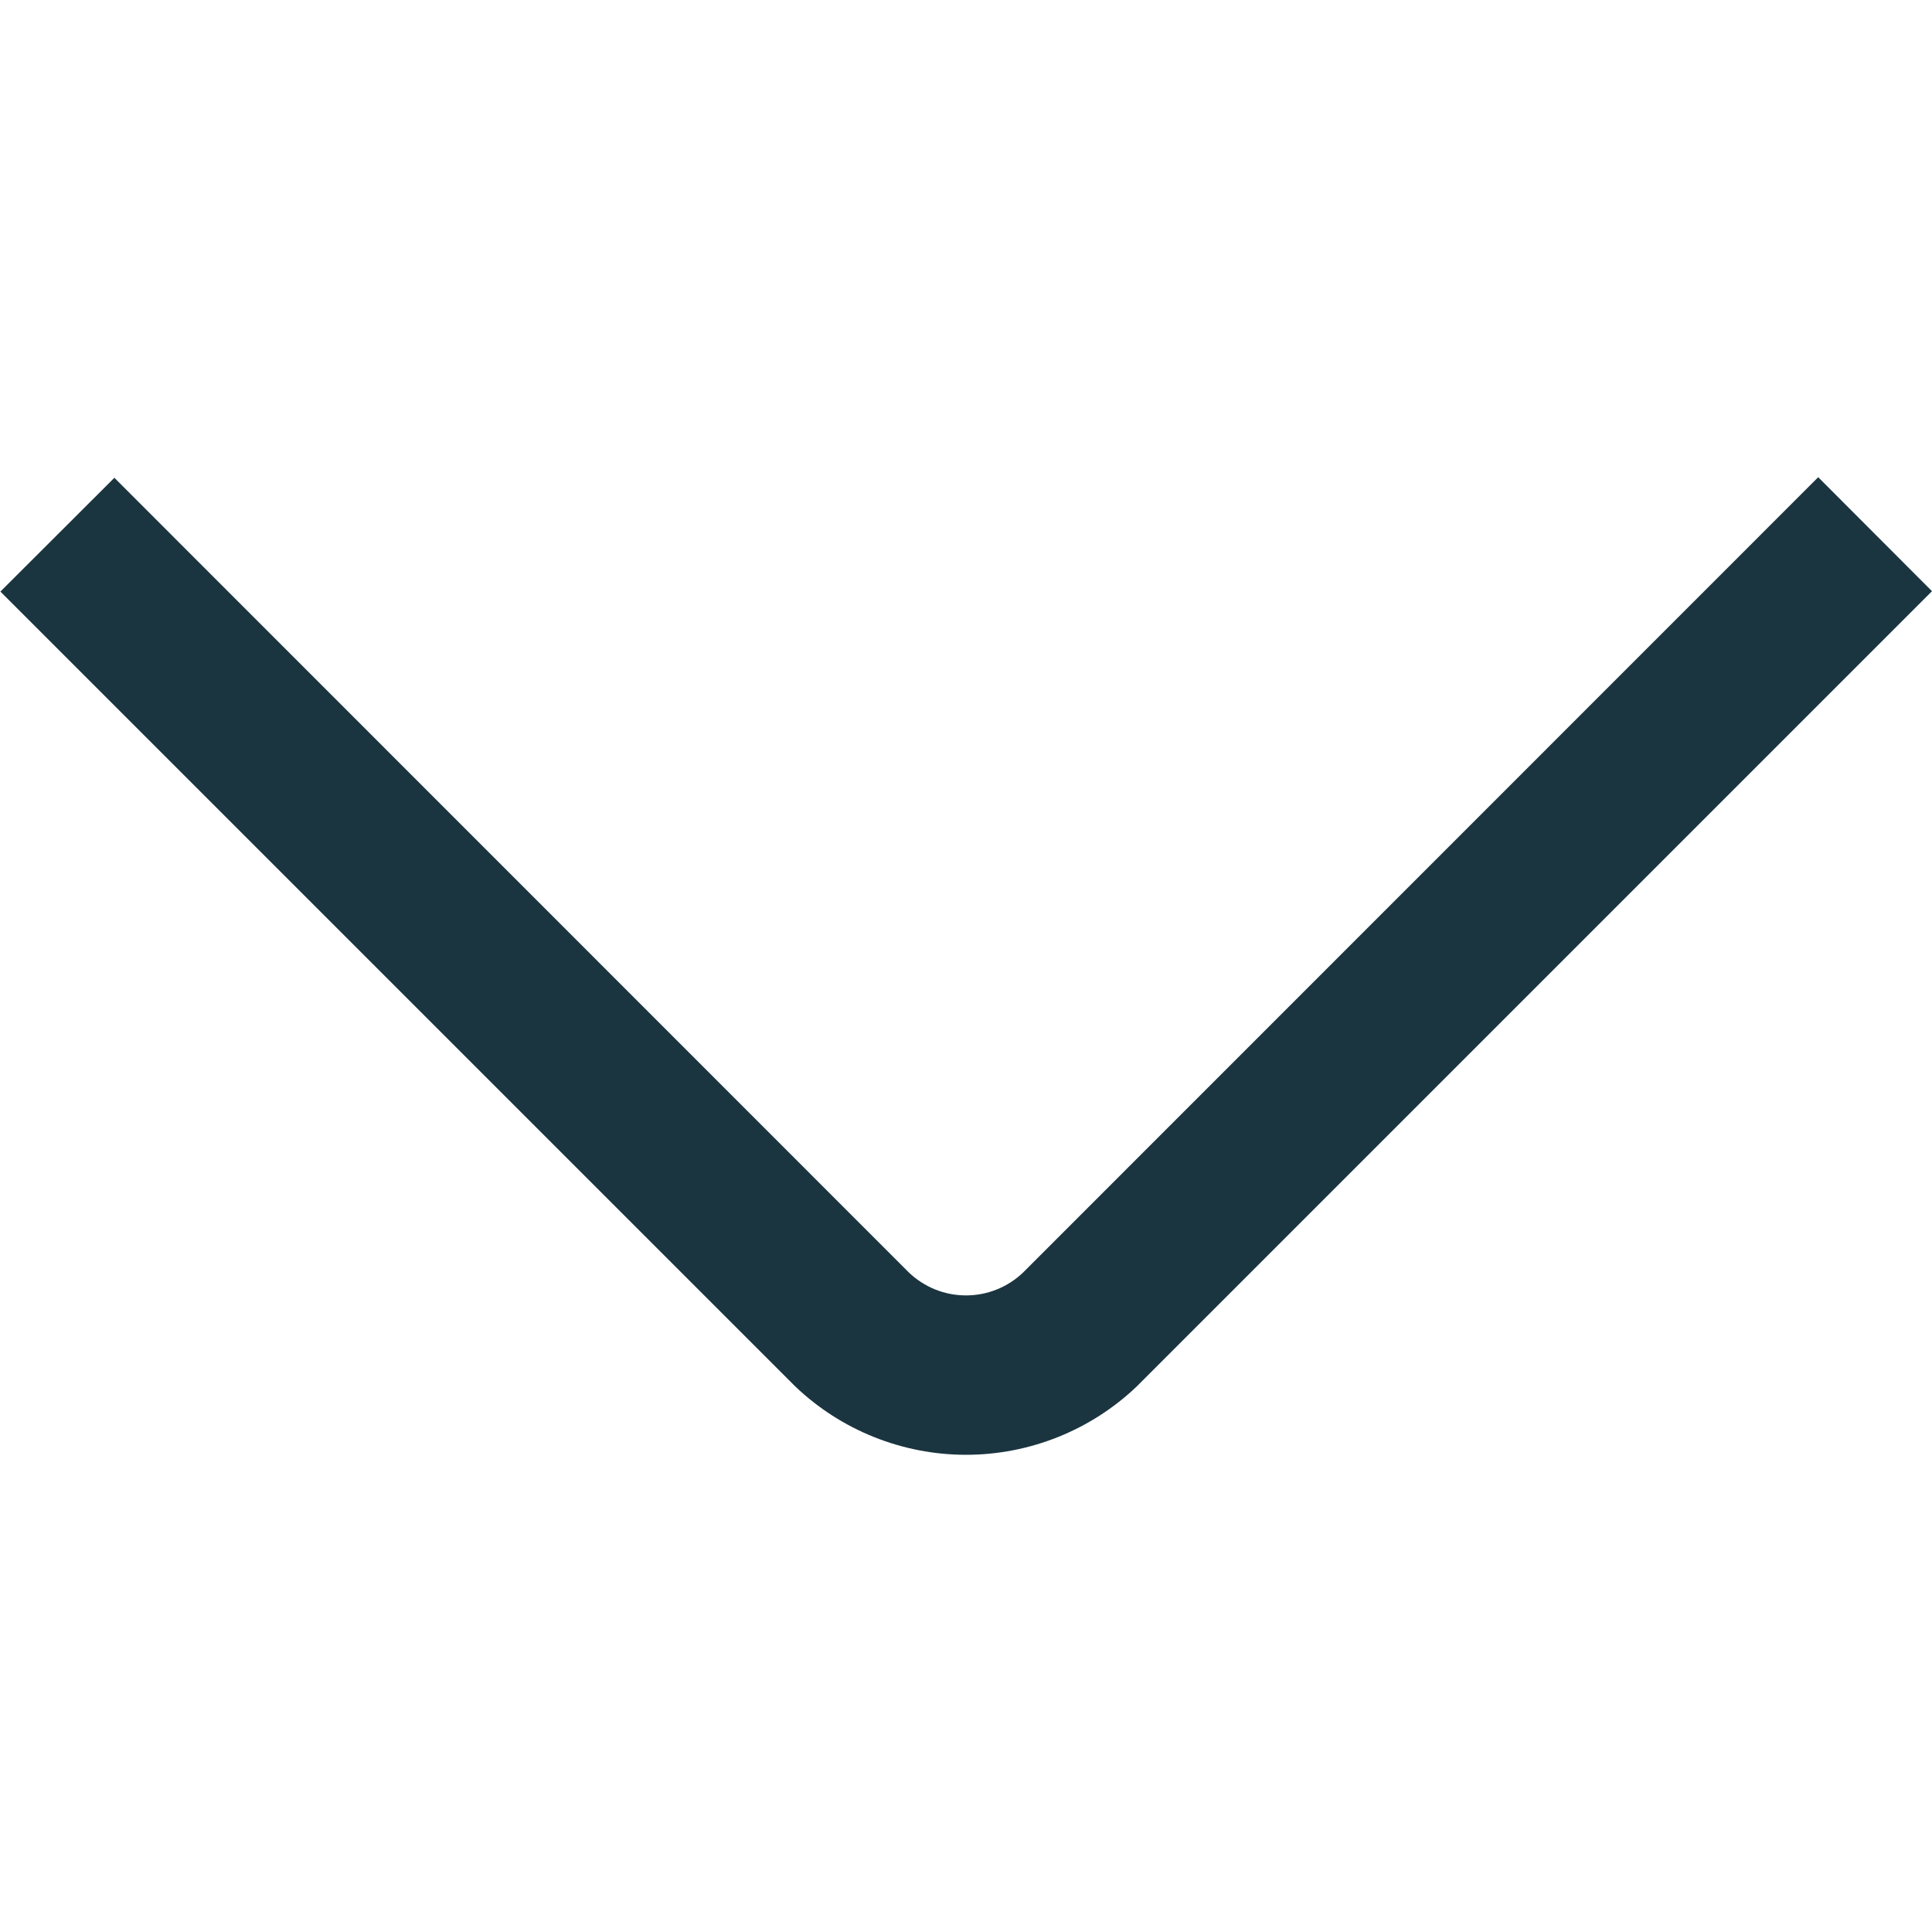 <svg width="10" height="10" viewBox="0 0 10 10" fill="none" xmlns="http://www.w3.org/2000/svg">
<g clip-path="url(#clip0_33_18767)">
<path d="M9.411 2.47L5.295 6.587C5.215 6.663 5.11 6.705 5 6.705C4.89 6.705 4.785 6.663 4.705 6.587L0.592 2.473L0.002 3.062L4.116 7.176C4.354 7.403 4.671 7.53 5 7.53C5.329 7.53 5.646 7.403 5.884 7.176L10 3.06L9.411 2.47Z" fill="#1B3540"/>
</g>
<defs>
<clipPath id="clip0_33_18767">
<rect width="10" height="10" fill="white"/>
</clipPath>
</defs>
</svg>
